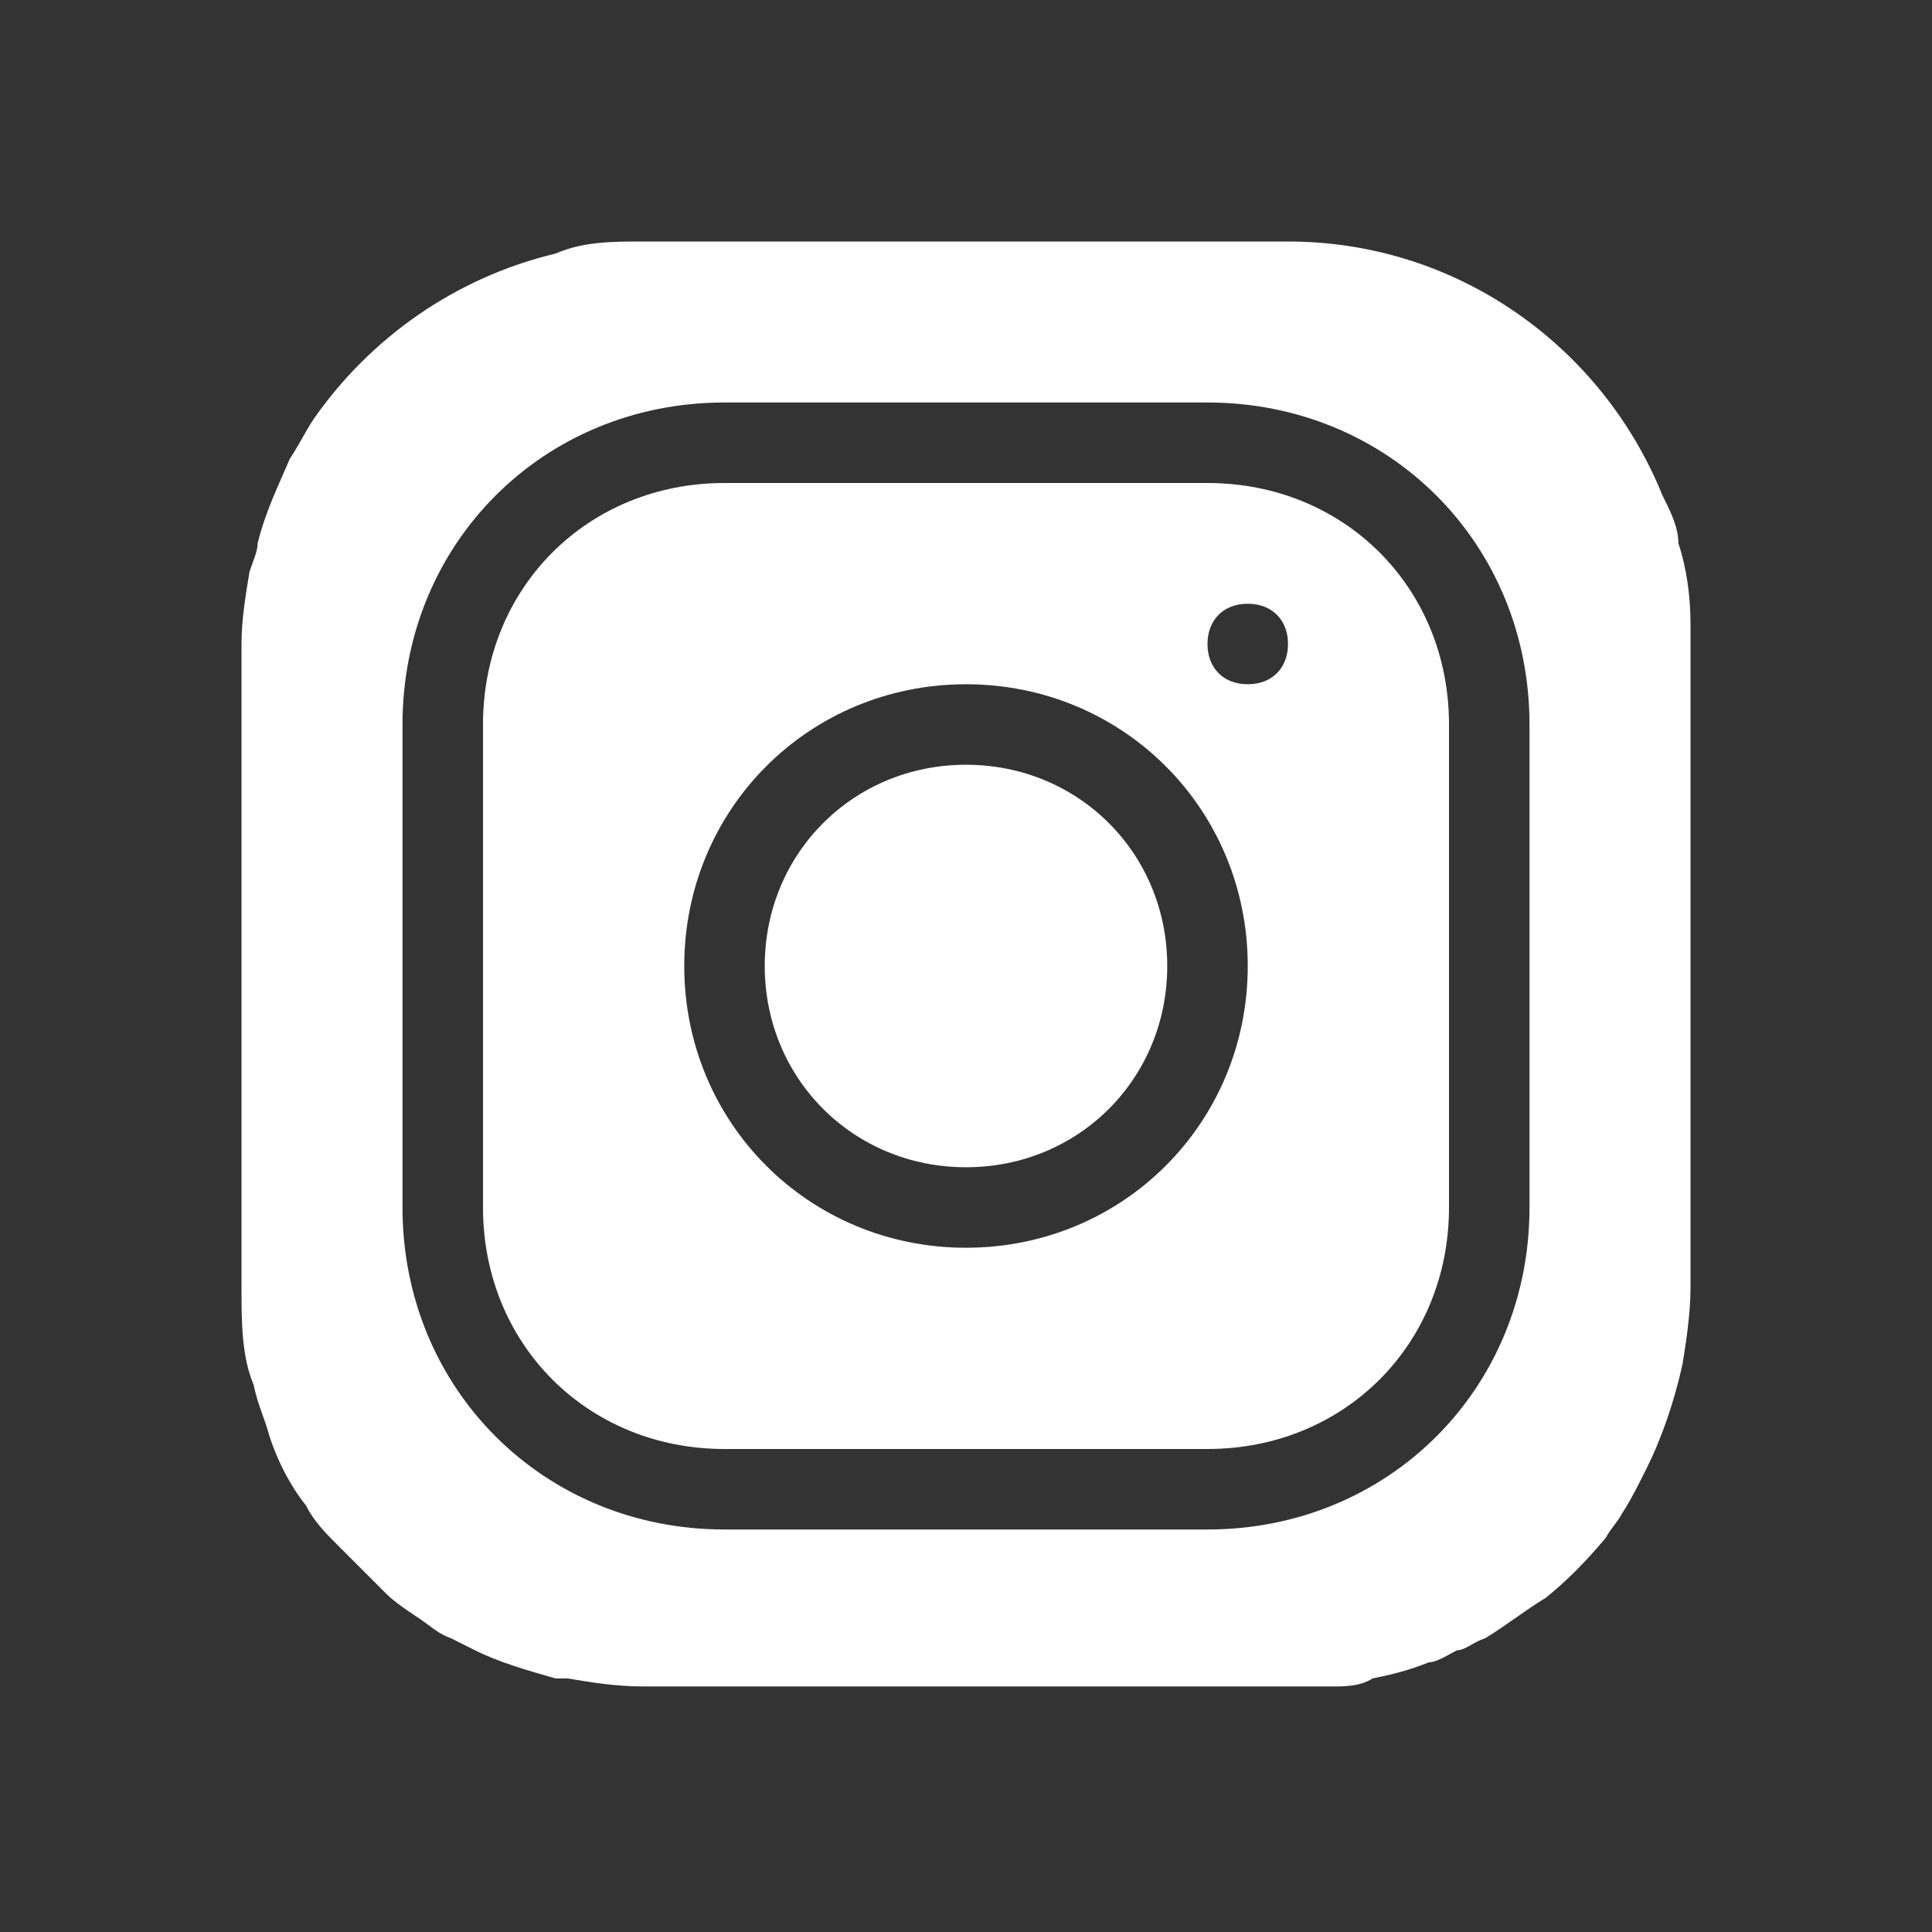 <?xml version="1.0" encoding="UTF-8"?>
<svg id="Calque_1" data-name="Calque 1" xmlns="http://www.w3.org/2000/svg" version="1.1" viewBox="0 0 48 48">
  <rect x="0" y="0" width="48" height="48" fill="#333333" stroke="none"/>
  <defs>
    <style>
      .cls-1 {
        fill: #fff;
        stroke-width: 0px;
      }
    </style>
  </defs>
  <path class="cls-1" d="M30,12h-12c-3.4,0-6,2.6-6,6v12c0,3.4,2.6,6,6,6h12c3.4,0,6-2.6,6-6v-12c0-3.4-2.6-6-6-6ZM24,31c-3.9,0-7-3.1-7-7s3.1-7,7-7,7,3.1,7,7-3.1,7-7,7ZM31,17c-.6,0-1-.4-1-1s.4-1,1-1,1,.4,1,1-.4,1-1,1Z"/>
  <path class="cls-1" d="M24,19c-2.8,0-5,2.2-5,5s2.2,5,5,5,5-2.2,5-5-2.2-5-5-5Z"/>
  <path class="cls-1" d="M42,15.5c0-.7-.1-1.4-.3-2,0-.4-.2-.8-.4-1.2-1.5-3.7-5.1-6.3-9.3-6.3h-16c-.8,0-1.5,0-2.2.3-2.5.6-4.6,2.1-6,4.1-.2.3-.4.7-.6,1-.3.7-.6,1.3-.8,2.1,0,.2-.1.4-.2.7-.1.6-.2,1.2-.2,1.8v16c0,.8,0,1.7.3,2.4.1.5.3.9.4,1.3.2.6.5,1.2.9,1.7.2.4.5.7.8,1,.4.4.8.8,1.2,1.2.2.2.5.4.8.6.3.2.5.4.8.5h0c.2.1.4.2.6.3.6.3,1.3.5,2,.7h0c0,0,.2,0,.3,0,.6.1,1.2.2,1.9.2h16c.4,0,.8,0,1.1,0h0c.3,0,.7,0,1-.2.5-.1.9-.2,1.4-.4.2,0,.5-.2.7-.3.2,0,.4-.2.7-.3.5-.3,1-.7,1.5-1,.5-.4,1-.9,1.5-1.5.1-.2.3-.4.4-.6.2-.3.4-.7.6-1.1.4-.8.7-1.7.9-2.6.1-.6.2-1.3.2-1.9v-16c0-.2,0-.3,0-.5ZM38,30c0,4.5-3.5,8-8,8h-12c-4.5,0-8-3.5-8-8v-12c0-4.5,3.5-8,8-8h12c4.5,0,8,3.5,8,8v12Z"/>
</svg>